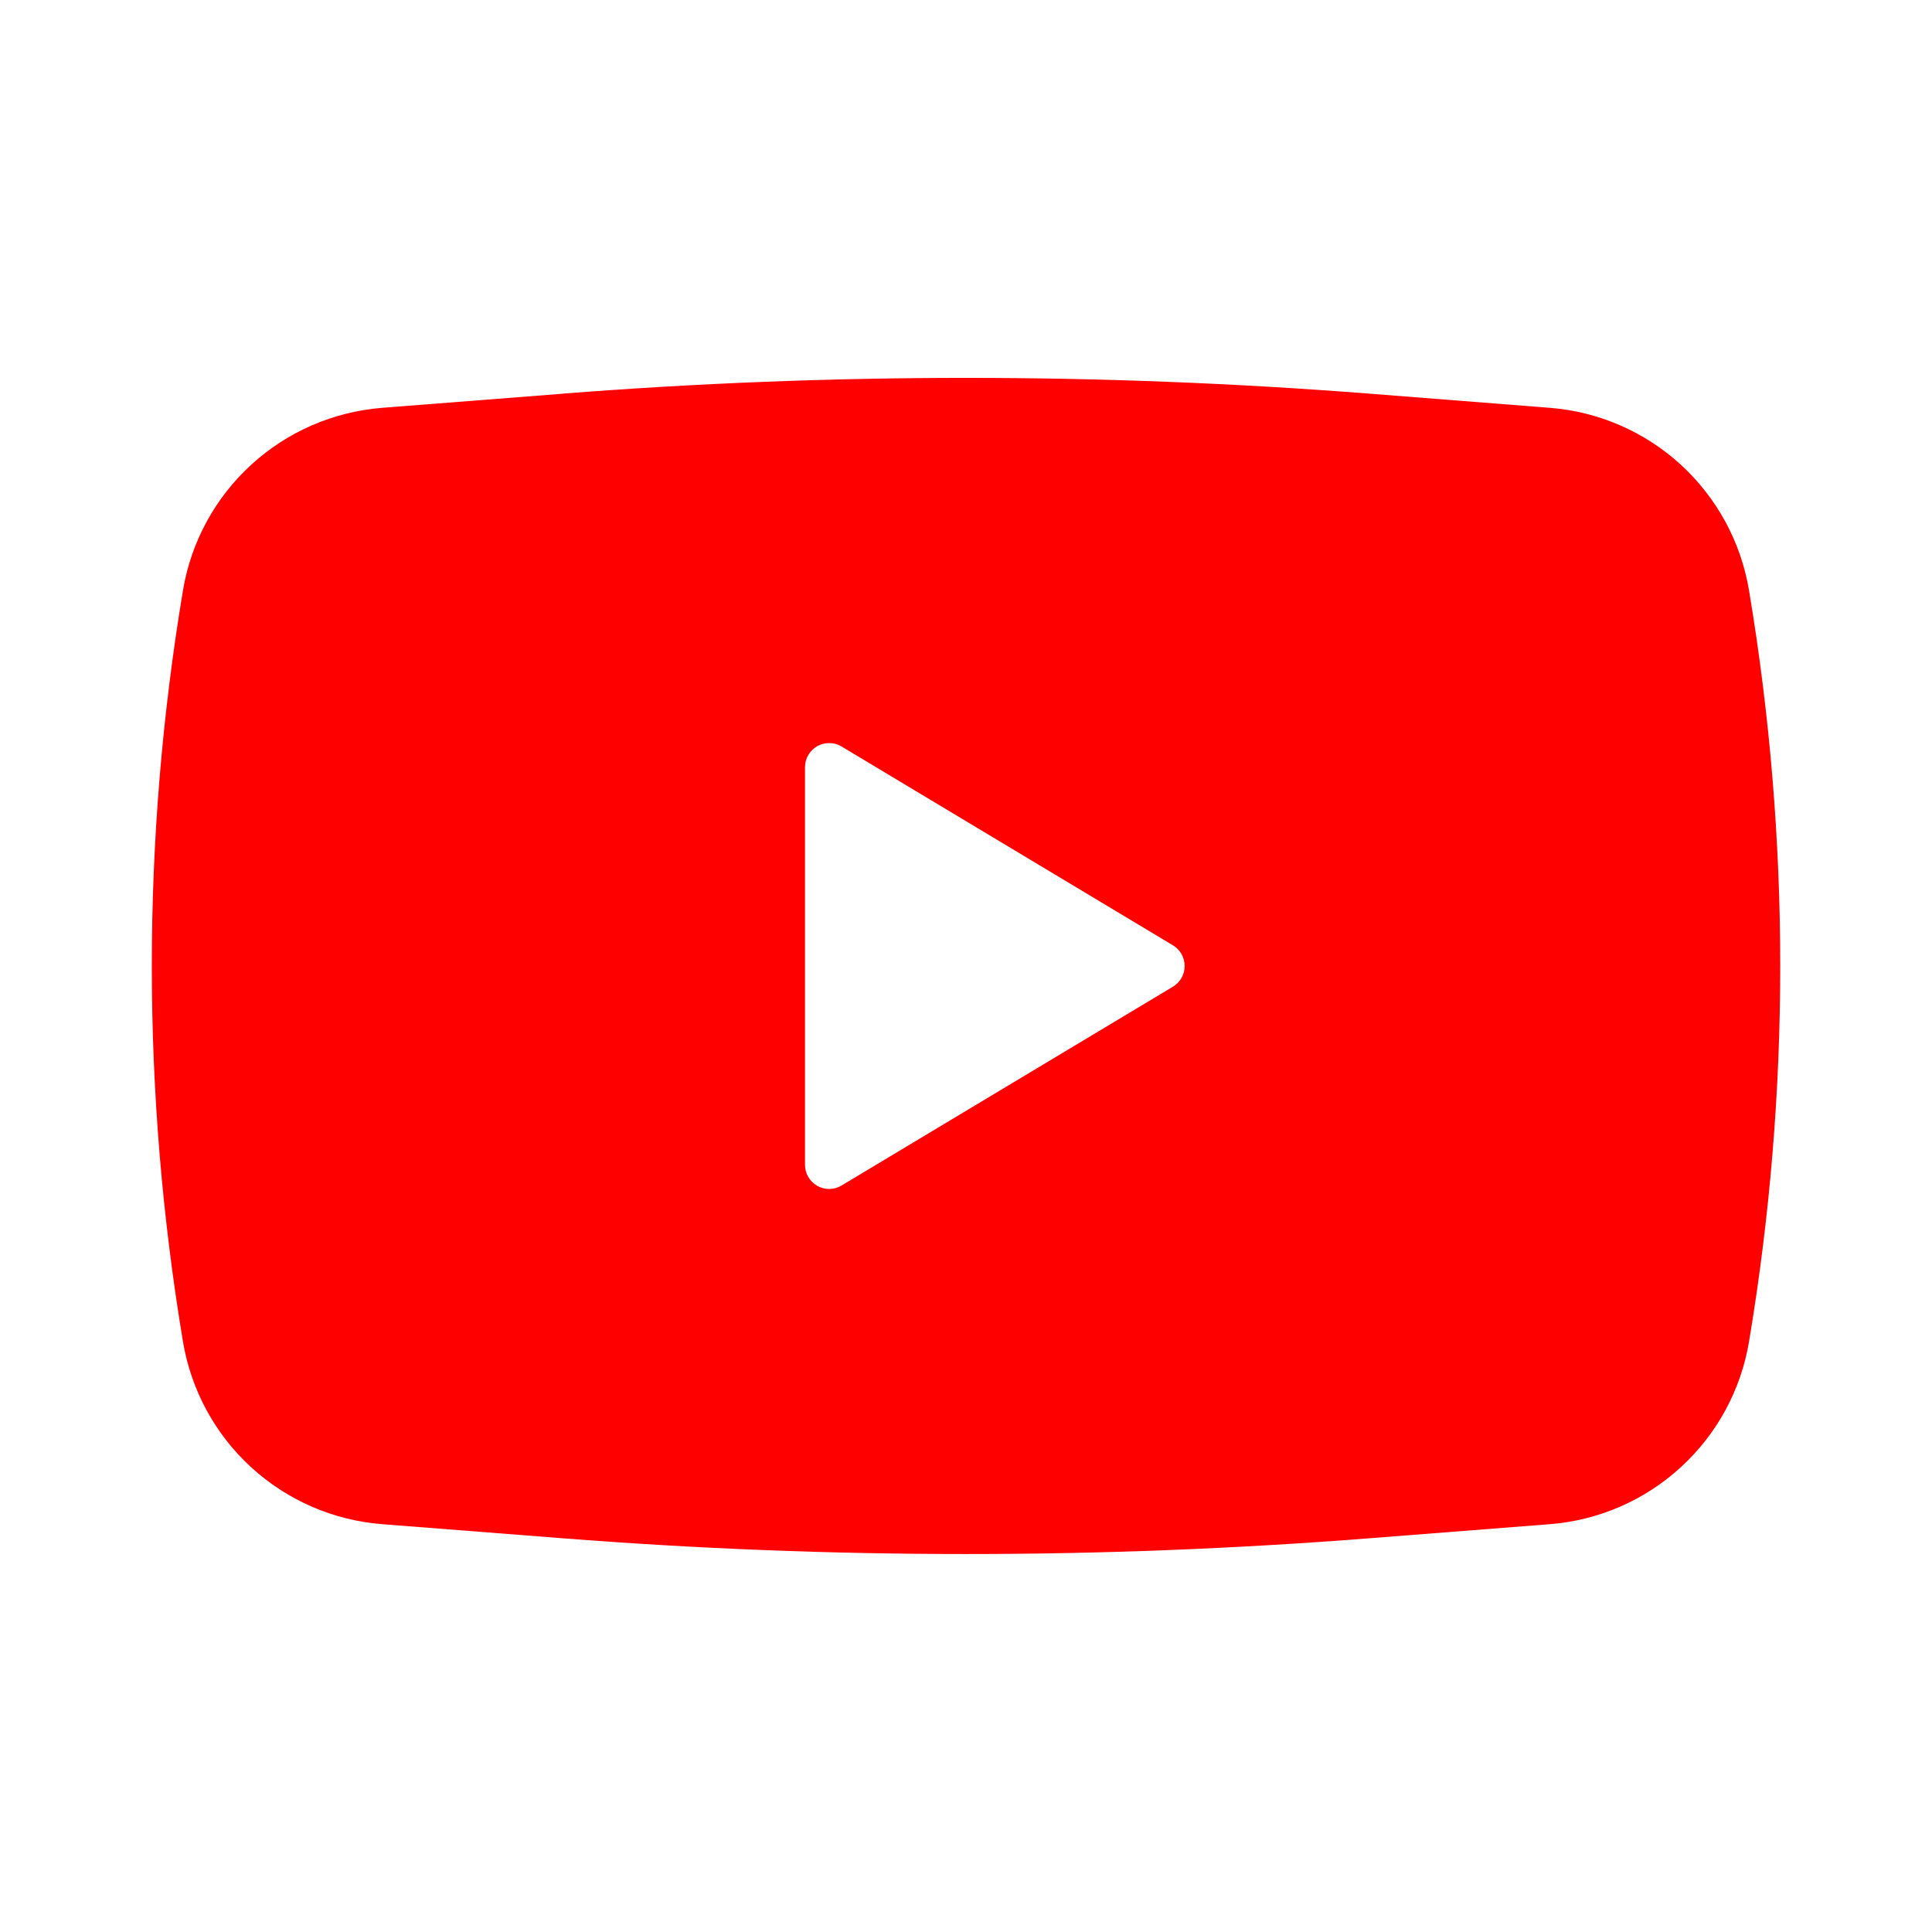 <svg width="24" height="24" viewBox="0 0 24 24" fill="none" xmlns="http://www.w3.org/2000/svg">
<path fill-rule="evenodd" clip-rule="evenodd" d="M6.989 4.89C10.325 4.629 13.675 4.629 17.011 4.89L19.251 5.066C19.858 5.113 20.431 5.362 20.88 5.773C21.328 6.184 21.627 6.734 21.727 7.334C22.244 10.424 22.244 13.577 21.727 16.666C21.627 17.266 21.329 17.815 20.88 18.226C20.432 18.637 19.858 18.887 19.252 18.934L17.012 19.109C13.676 19.37 10.325 19.37 6.989 19.109L4.749 18.934C4.142 18.887 3.569 18.638 3.12 18.227C2.671 17.816 2.373 17.266 2.273 16.666C1.757 13.577 1.757 10.423 2.273 7.334C2.373 6.734 2.671 6.185 3.12 5.774C3.568 5.363 4.141 5.114 4.748 5.066L6.988 4.891L6.989 4.89ZM10 14.47V9.53C10 9.477 10.014 9.425 10.041 9.379C10.068 9.333 10.106 9.296 10.152 9.269C10.198 9.243 10.251 9.23 10.304 9.231C10.357 9.231 10.409 9.246 10.454 9.273L14.571 11.743C14.615 11.77 14.652 11.807 14.677 11.852C14.703 11.898 14.716 11.948 14.716 12C14.716 12.052 14.703 12.103 14.677 12.148C14.652 12.193 14.615 12.23 14.571 12.257L10.454 14.727C10.409 14.754 10.357 14.769 10.304 14.77C10.251 14.77 10.198 14.757 10.152 14.731C10.106 14.704 10.068 14.667 10.041 14.621C10.014 14.575 10 14.523 10 14.47Z" fill="#FF0000"/>
</svg>
